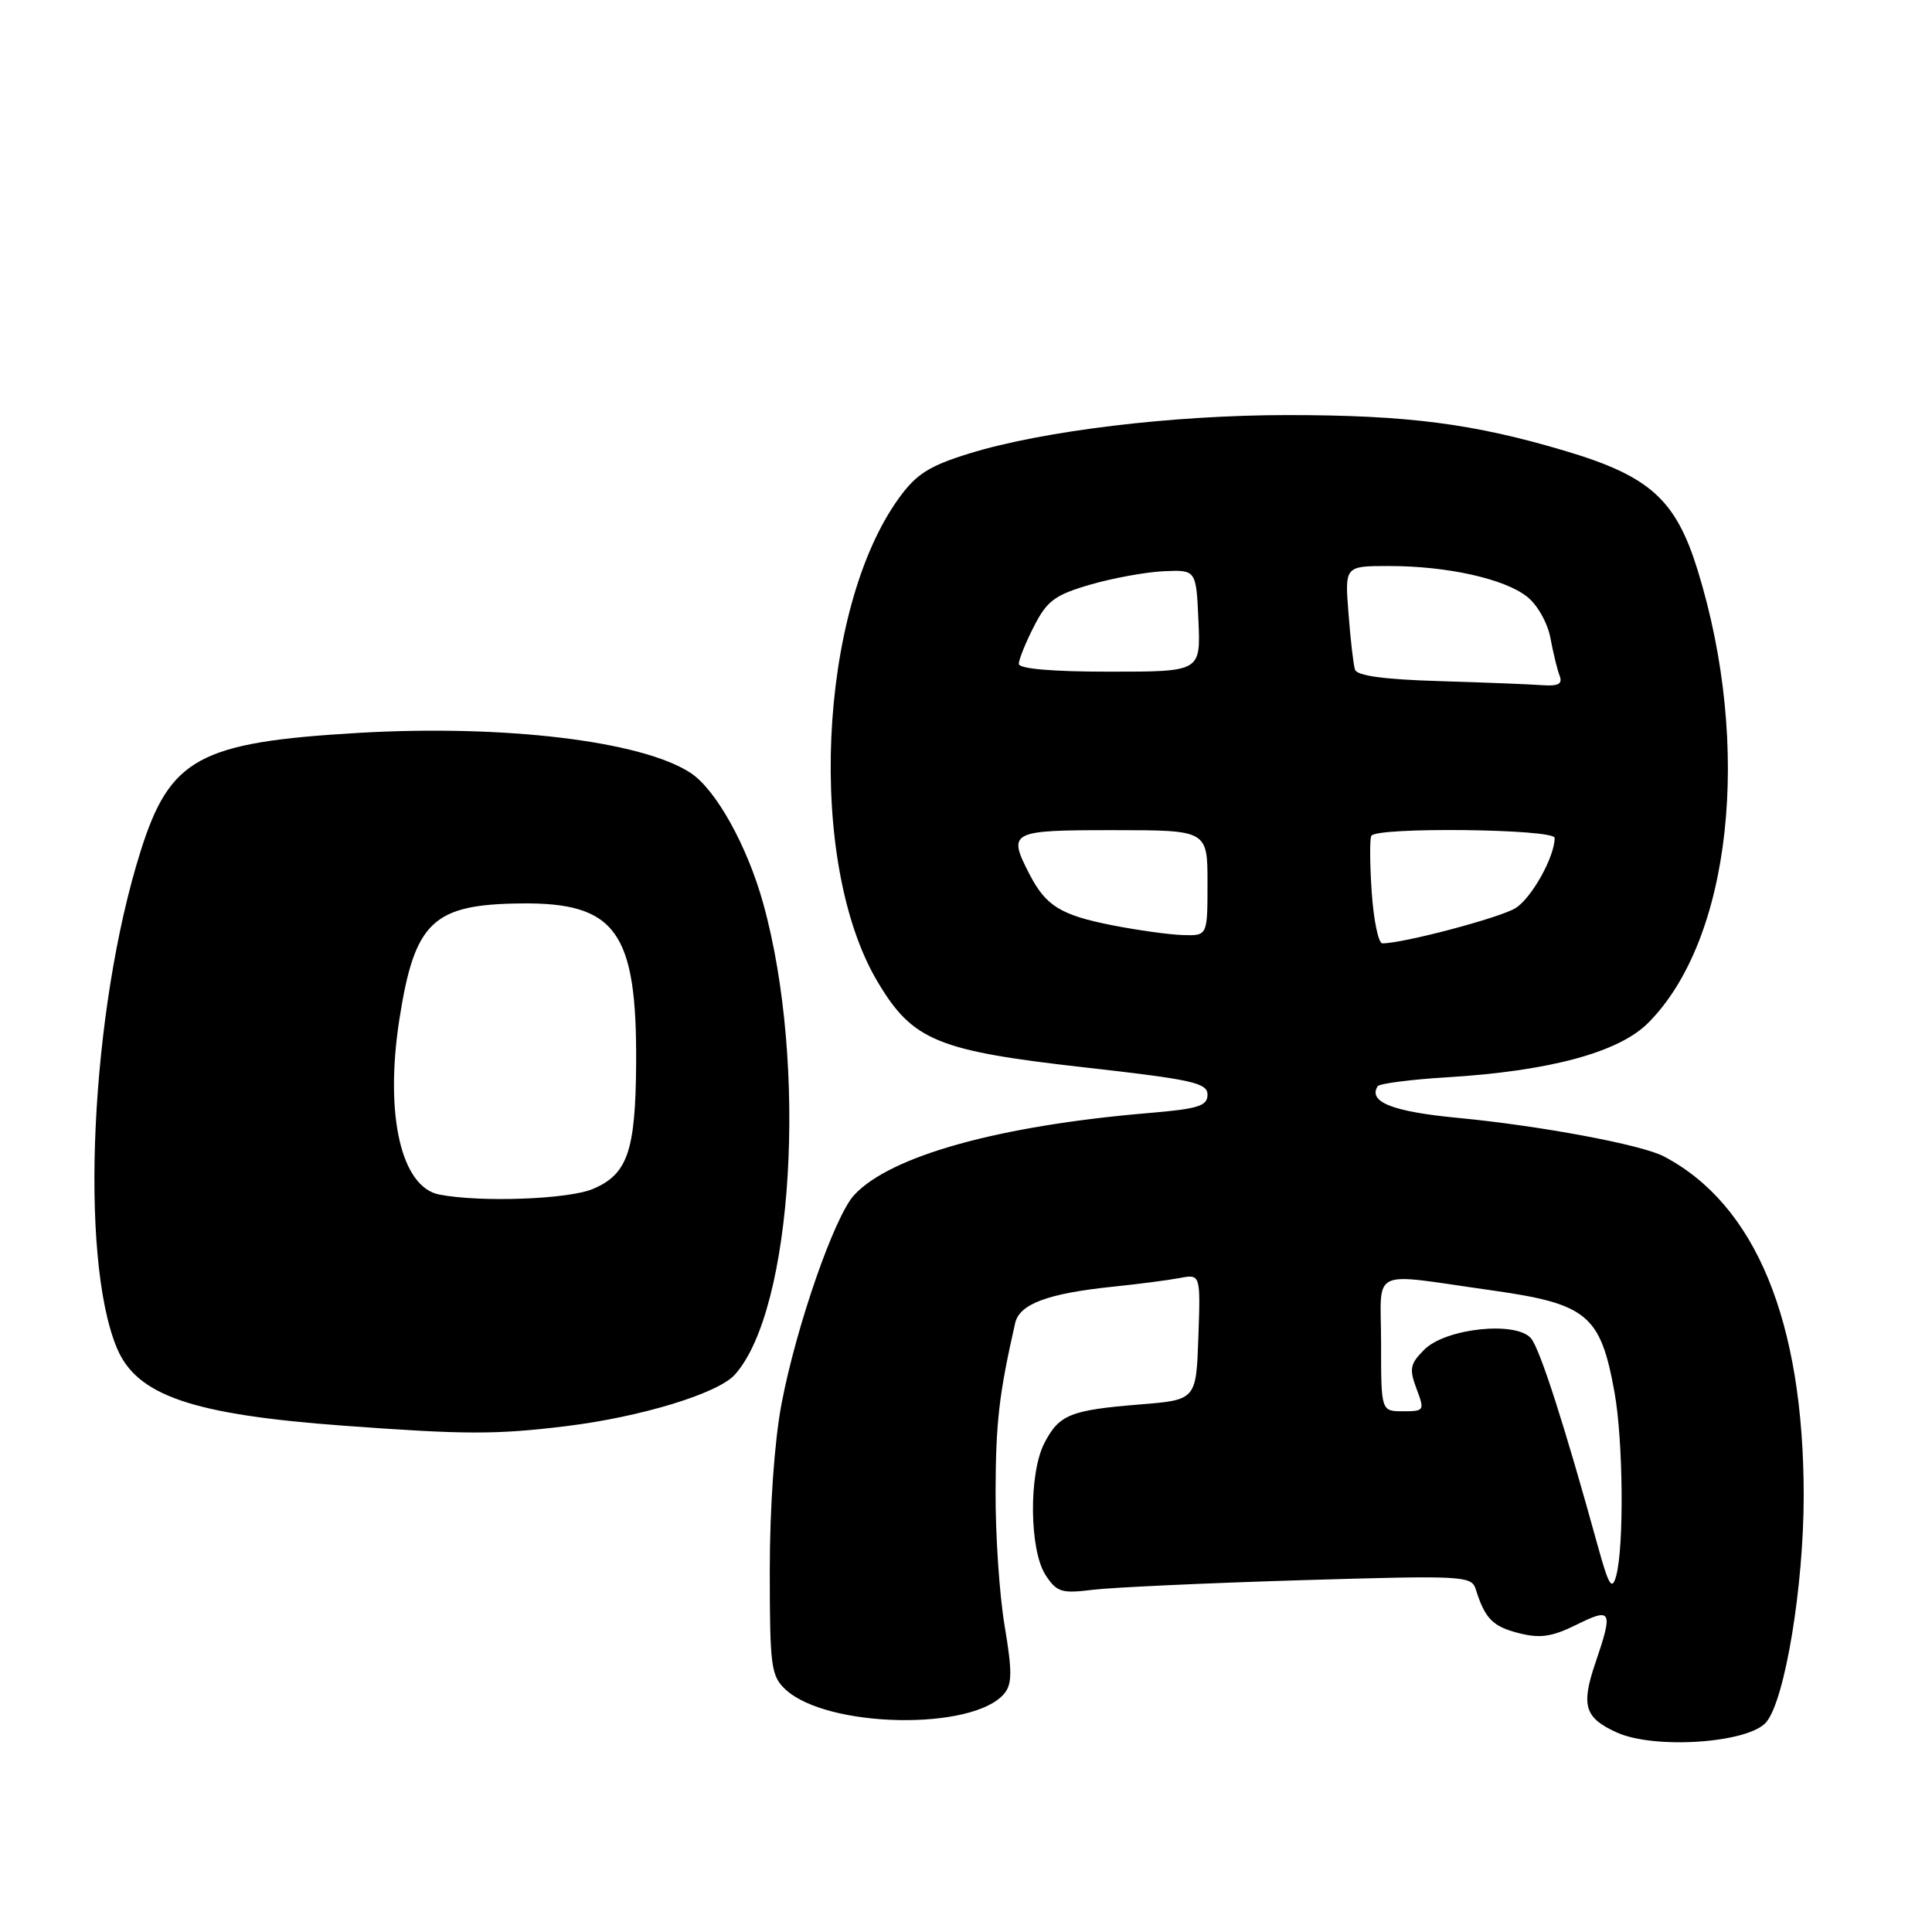 <?xml version="1.0" encoding="UTF-8" standalone="no"?>
<!DOCTYPE svg PUBLIC "-//W3C//DTD SVG 1.1//EN" "http://www.w3.org/Graphics/SVG/1.1/DTD/svg11.dtd" >
<svg xmlns="http://www.w3.org/2000/svg" xmlns:xlink="http://www.w3.org/1999/xlink" version="1.1" viewBox="0 0 256 256">
 <g >
 <path fill="currentColor"
d=" M 234.07 228.16 C 236.54 225.11 239.00 210.15 239.00 198.21 C 239.00 175.05 232.62 159.59 220.45 153.22 C 217.50 151.67 204.04 149.16 193.13 148.12 C 184.52 147.30 181.26 146.01 182.54 143.94 C 182.76 143.58 186.89 143.04 191.72 142.75 C 205.34 141.92 214.49 139.45 218.38 135.55 C 229.39 124.54 232.19 99.00 224.95 75.56 C 222.05 66.19 218.63 63.10 207.43 59.76 C 195.26 56.13 186.53 55.00 170.59 55.00 C 155.43 55.00 138.17 57.08 128.43 60.09 C 123.13 61.73 121.42 62.81 119.12 65.99 C 108.38 80.82 106.90 114.34 116.29 130.10 C 120.93 137.90 124.18 139.24 143.84 141.45 C 157.99 143.04 160.00 143.49 160.00 145.05 C 160.00 146.55 158.77 146.93 152.25 147.48 C 132.37 149.15 117.97 153.16 113.18 158.35 C 110.57 161.17 105.50 175.76 103.55 186.05 C 102.62 190.96 102.00 199.74 102.00 208.07 C 102.00 220.82 102.17 222.08 104.08 223.86 C 109.60 229.00 128.96 229.36 133.07 224.41 C 134.12 223.15 134.13 221.45 133.12 215.44 C 132.43 211.36 131.89 203.33 131.92 197.58 C 131.95 188.41 132.39 184.68 134.51 175.33 C 135.08 172.78 138.82 171.39 147.50 170.49 C 150.80 170.15 154.76 169.64 156.29 169.35 C 159.08 168.82 159.08 168.82 158.79 177.16 C 158.50 185.50 158.50 185.50 151.00 186.10 C 141.80 186.85 140.34 187.44 138.38 191.23 C 136.30 195.26 136.39 205.42 138.55 208.71 C 140.03 210.98 140.66 211.17 144.85 210.65 C 147.41 210.34 159.73 209.77 172.23 209.39 C 193.98 208.74 194.98 208.79 195.55 210.60 C 196.77 214.49 197.79 215.52 201.25 216.40 C 204.08 217.12 205.64 216.89 208.90 215.28 C 213.57 212.97 213.77 213.38 211.40 220.34 C 209.47 226.01 209.97 227.63 214.23 229.56 C 219.26 231.84 231.81 230.96 234.07 228.16 Z  M 75.03 188.97 C 84.90 187.76 95.09 184.66 97.35 182.17 C 105.09 173.61 107.06 141.09 101.13 119.71 C 99.01 112.07 94.86 104.61 91.50 102.41 C 85.05 98.18 66.83 95.99 47.51 97.11 C 26.38 98.35 22.52 100.44 18.62 112.82 C 12.01 133.80 10.45 166.57 15.49 178.62 C 18.12 184.92 25.45 187.43 45.50 188.91 C 61.69 190.10 65.67 190.11 75.03 188.97 Z  M 211.72 204.86 C 207.32 188.91 204.07 178.79 202.88 177.35 C 200.93 175.01 191.56 175.99 188.72 178.84 C 186.84 180.72 186.71 181.38 187.69 184.00 C 188.79 186.91 188.74 187.00 185.91 187.00 C 183.00 187.00 183.00 187.00 183.00 177.99 C 183.00 167.78 181.16 168.66 197.68 170.98 C 210.32 172.77 212.07 174.21 213.92 184.43 C 215.09 190.84 215.21 205.04 214.14 208.86 C 213.59 210.80 213.16 210.08 211.72 204.86 Z  M 181.76 118.25 C 181.51 114.54 181.48 111.16 181.71 110.75 C 182.36 109.56 206.00 109.83 206.00 111.03 C 206.00 113.52 202.97 118.97 200.83 120.32 C 198.83 121.59 185.95 125.00 183.17 125.00 C 182.65 125.00 182.02 121.96 181.76 118.25 Z  M 147.32 122.59 C 140.55 121.25 138.59 120.04 136.43 115.87 C 133.49 110.17 133.80 110.00 147.50 110.00 C 160.00 110.00 160.00 110.00 160.00 117.00 C 160.00 124.00 160.00 124.00 156.75 123.90 C 154.96 123.85 150.72 123.26 147.32 122.59 Z  M 190.71 90.25 C 183.35 90.03 179.79 89.54 179.54 88.72 C 179.33 88.05 178.94 84.69 178.68 81.25 C 178.19 75.00 178.19 75.00 184.05 75.00 C 191.73 75.00 199.33 76.68 202.34 79.06 C 203.71 80.13 205.07 82.54 205.44 84.55 C 205.81 86.53 206.36 88.79 206.67 89.57 C 207.07 90.63 206.47 90.94 204.36 90.79 C 202.79 90.67 196.64 90.43 190.71 90.25 Z  M 135.00 87.96 C 135.00 87.39 135.90 85.15 137.01 82.99 C 138.73 79.61 139.78 78.83 144.45 77.47 C 147.44 76.60 151.83 75.80 154.20 75.69 C 158.50 75.50 158.50 75.50 158.80 82.25 C 159.09 89.00 159.09 89.00 147.05 89.00 C 139.37 89.00 135.00 88.62 135.00 87.96 Z  M 58.23 158.29 C 53.15 157.32 50.96 147.74 52.91 135.13 C 54.93 122.13 57.32 119.84 69.00 119.71 C 81.62 119.56 84.41 123.45 84.29 141.00 C 84.21 152.56 83.14 155.62 78.54 157.55 C 75.26 158.92 63.69 159.34 58.23 158.29 Z "/>
</g>
</svg>